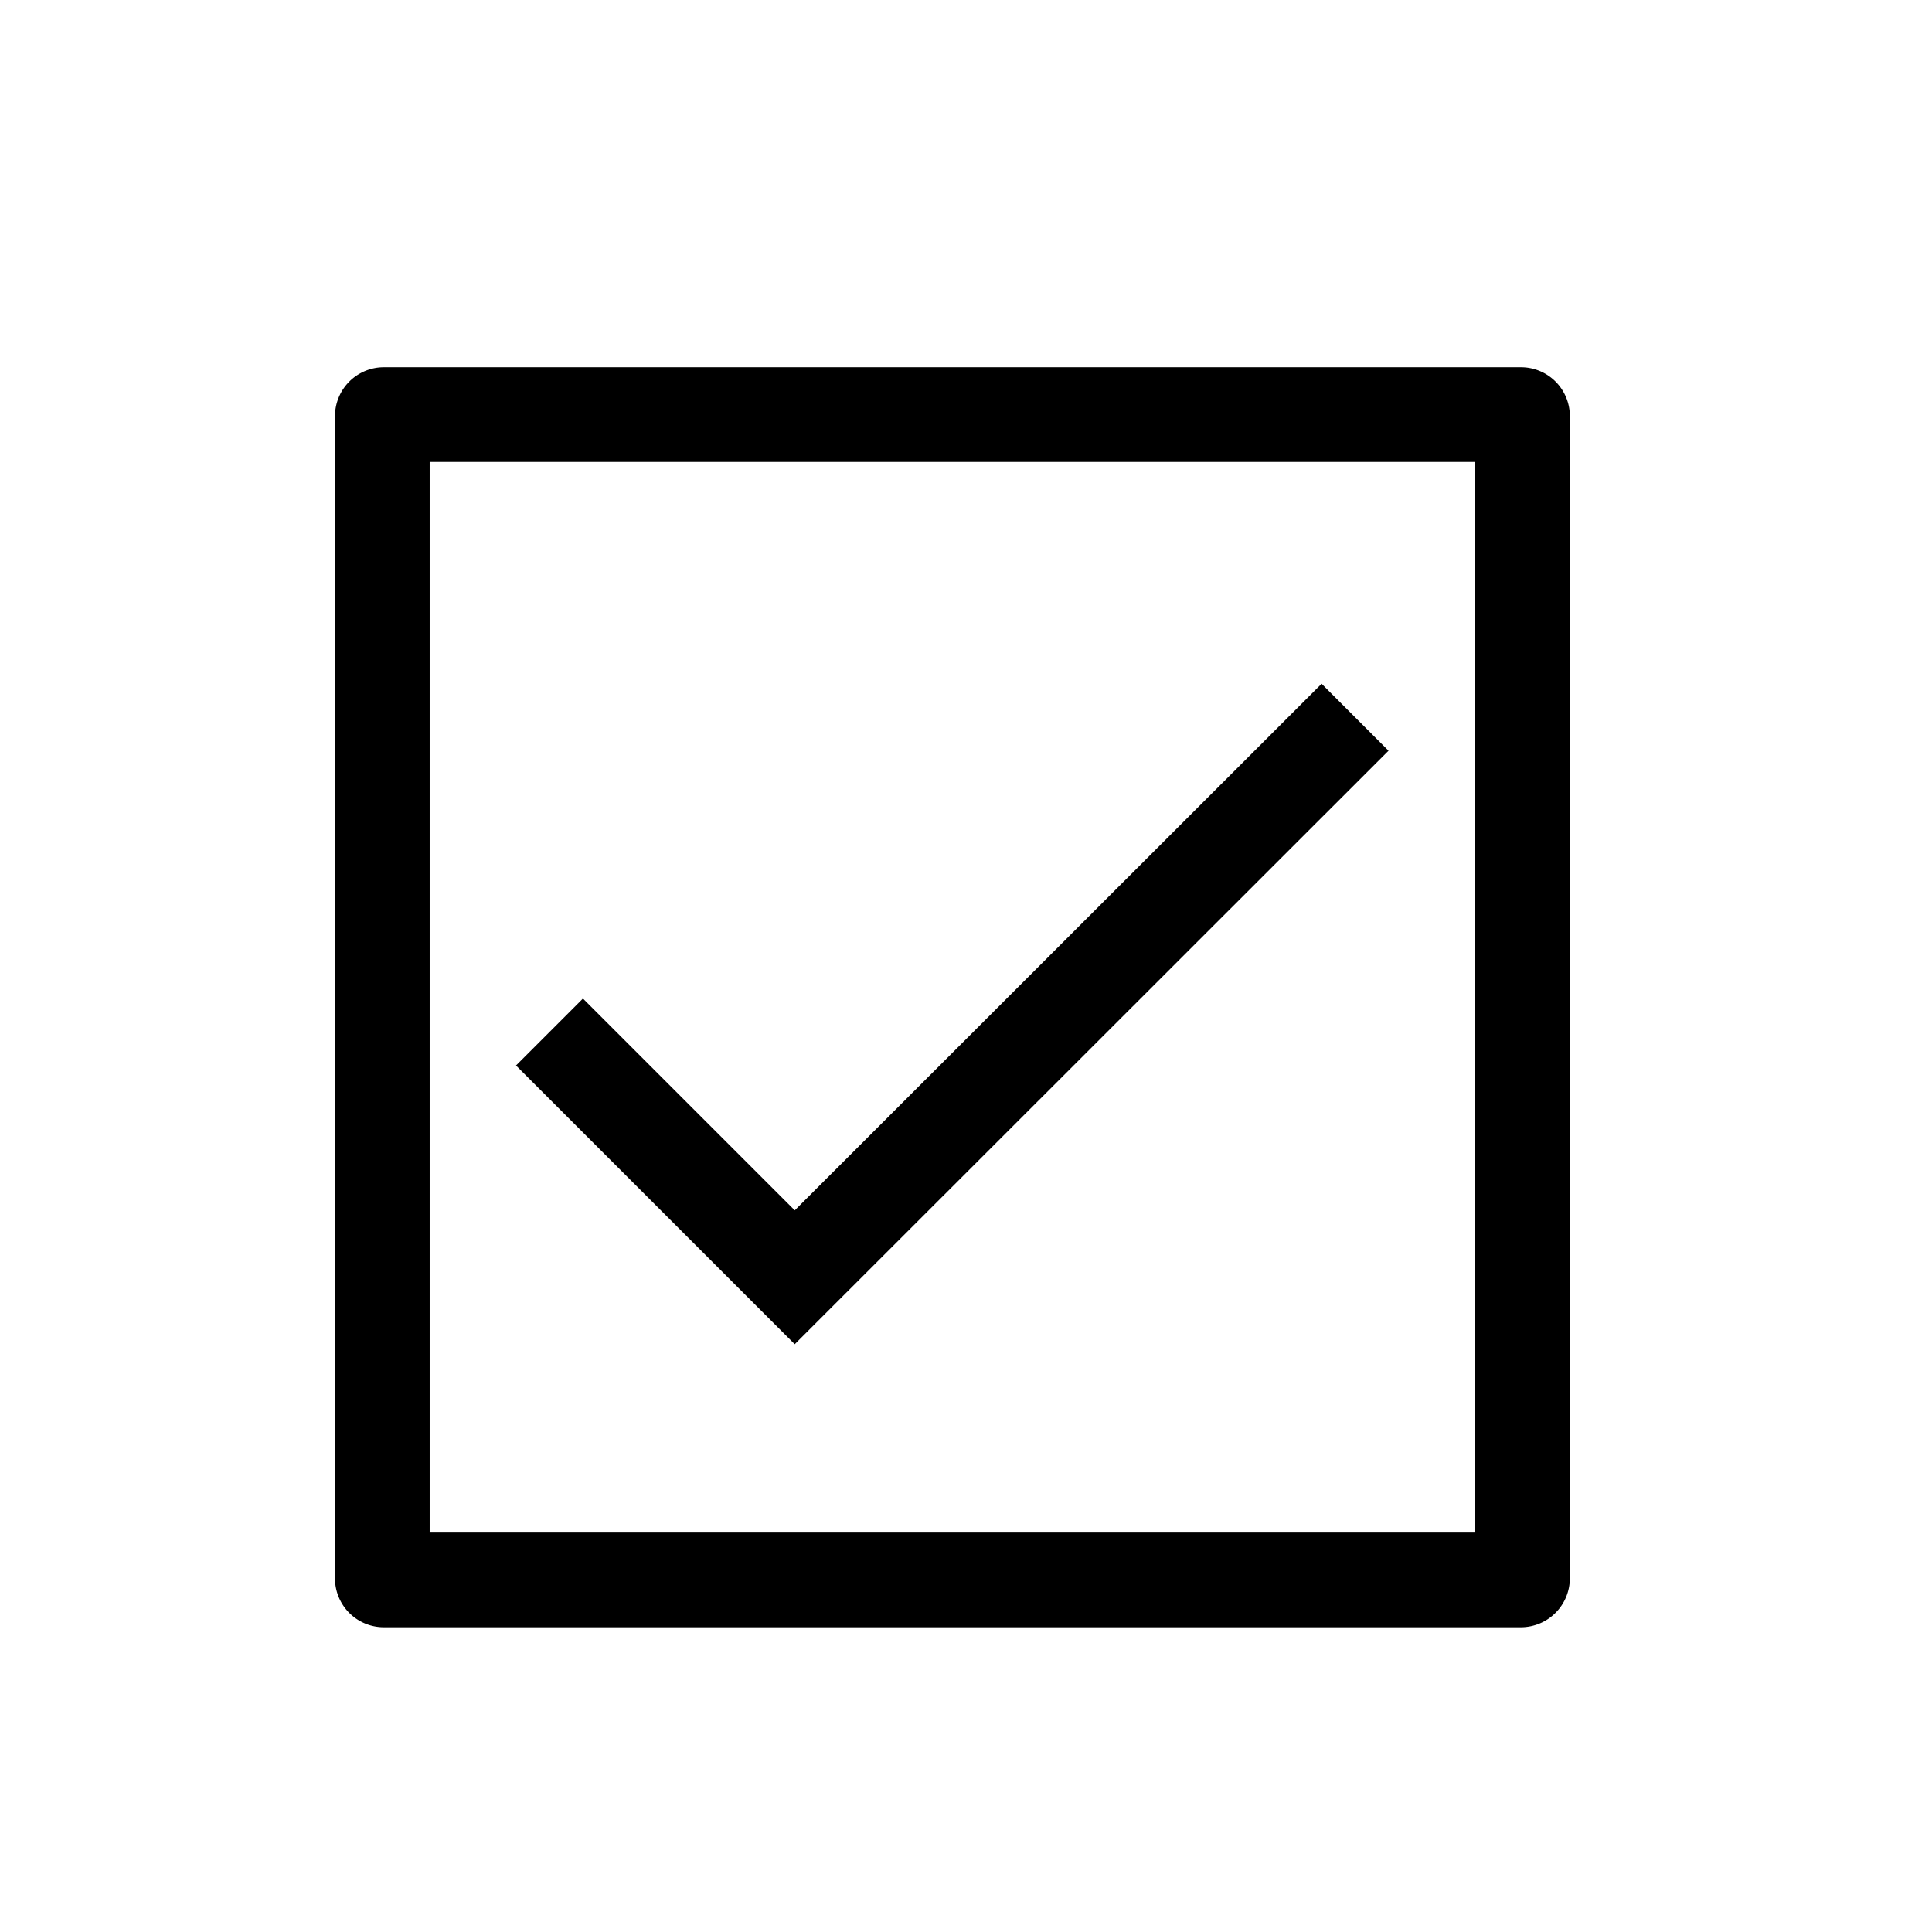 <?xml version="1.0" standalone="no"?><!DOCTYPE svg PUBLIC "-//W3C//DTD SVG 1.1//EN" "http://www.w3.org/Graphics/SVG/1.1/DTD/svg11.dtd"><svg t="1633314910862" class="icon" viewBox="0 0 1024 1024" version="1.1" xmlns="http://www.w3.org/2000/svg" p-id="1266" xmlns:xlink="http://www.w3.org/1999/xlink" width="200" height="200"><defs><style type="text/css"></style></defs><path d="M806.18 862.48H203.42a25.9 25.9 0 0 1-25.87-25.87V220.52a25.9 25.9 0 0 1 25.87-25.87h602.76a25.9 25.9 0 0 1 25.87 25.87v615.93a26 26 0 0 1-25.87 26.03zM227.73 812.3h554.14V244.83H227.73z" p-id="1267"></path><path d="M421.22 712.46L273.49 564.73l35.48-35.48 112.26 112.26 279.25-279.1 35.47 35.49-314.73 314.56z" p-id="1268"></path></svg>